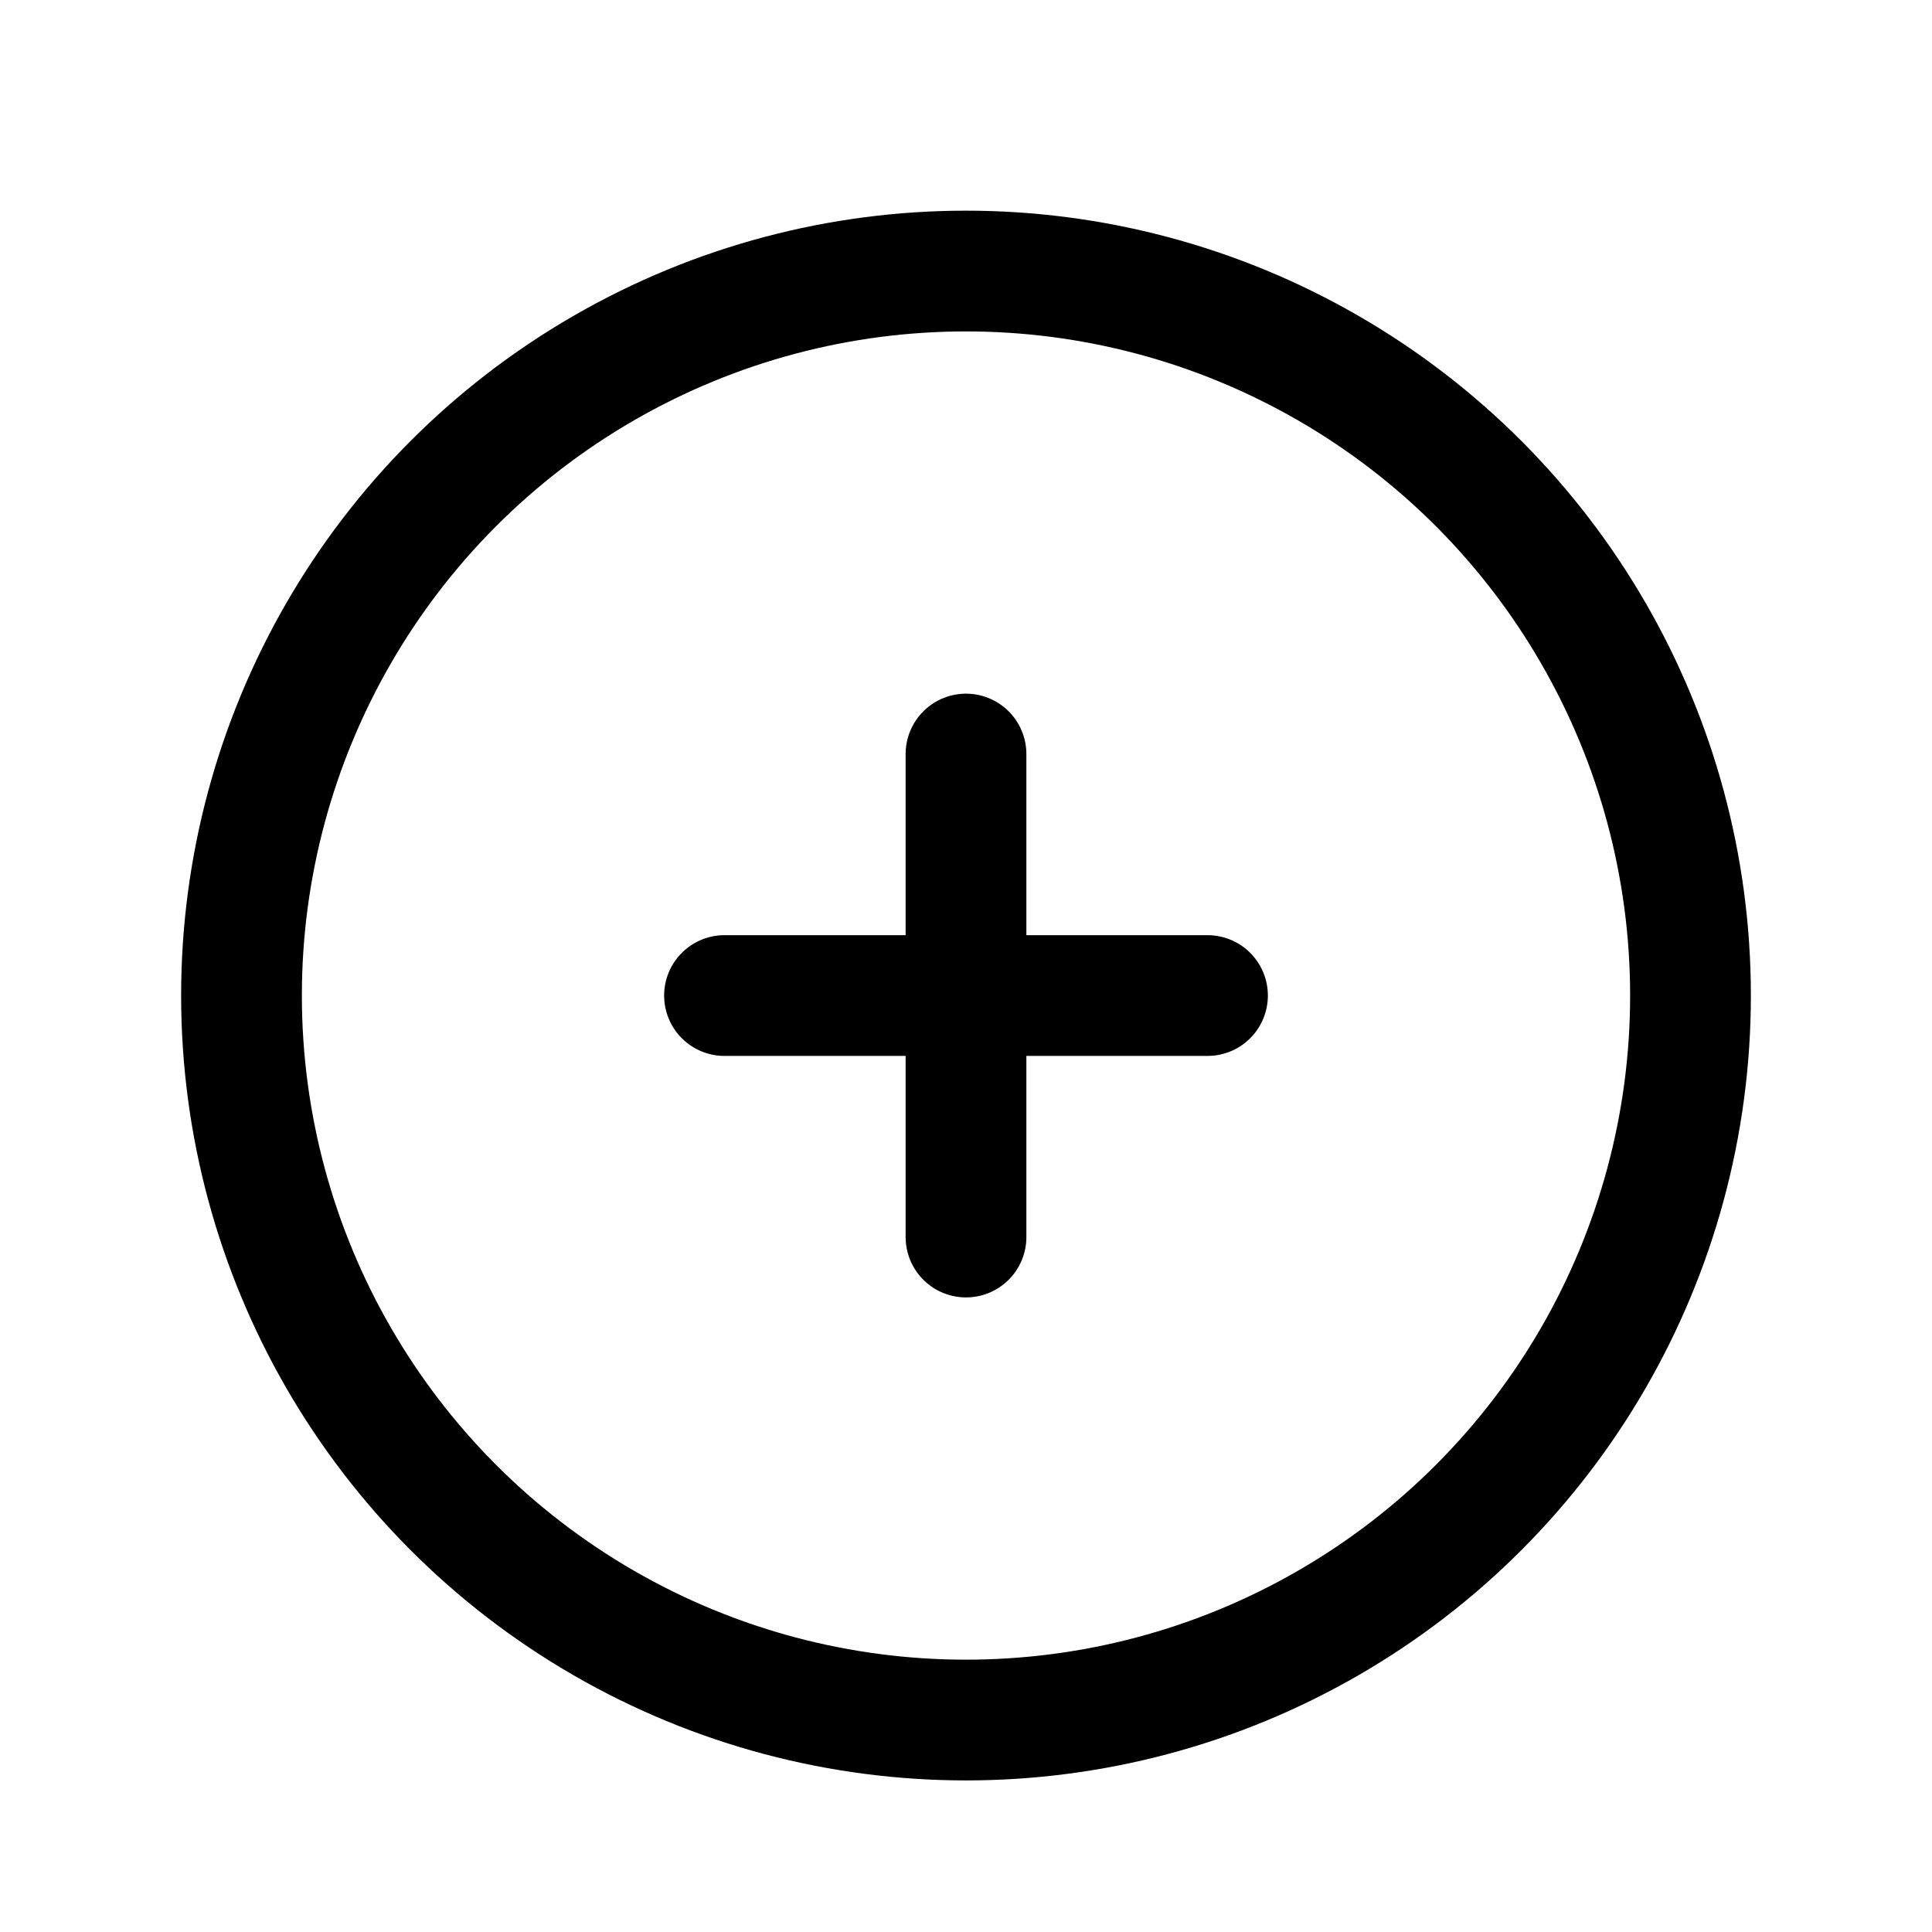 <svg id="그룹_564" data-name="그룹 564" xmlns="http://www.w3.org/2000/svg" width="24" height="24" viewBox="0 0 24 24">
  <path id="패스_376" data-name="패스 376" d="M0,0H24V24H0Z" fill="none"/>
  <circle id="타원_17" data-name="타원 17" cx="9" cy="9" r="9" transform="translate(3 3.367)" fill="none" stroke="#000" stroke-linecap="round" stroke-linejoin="round" stroke-width="1.5"/>
  <line id="선_23" data-name="선 23" x2="6" transform="translate(9 12.367)" fill="none" stroke="#000" stroke-linecap="round" stroke-linejoin="round" stroke-width="1.5"/>
  <line id="선_24" data-name="선 24" y2="6" transform="translate(12 9.367)" fill="none" stroke="#000" stroke-linecap="round" stroke-linejoin="round" stroke-width="1.5"/>
</svg>
